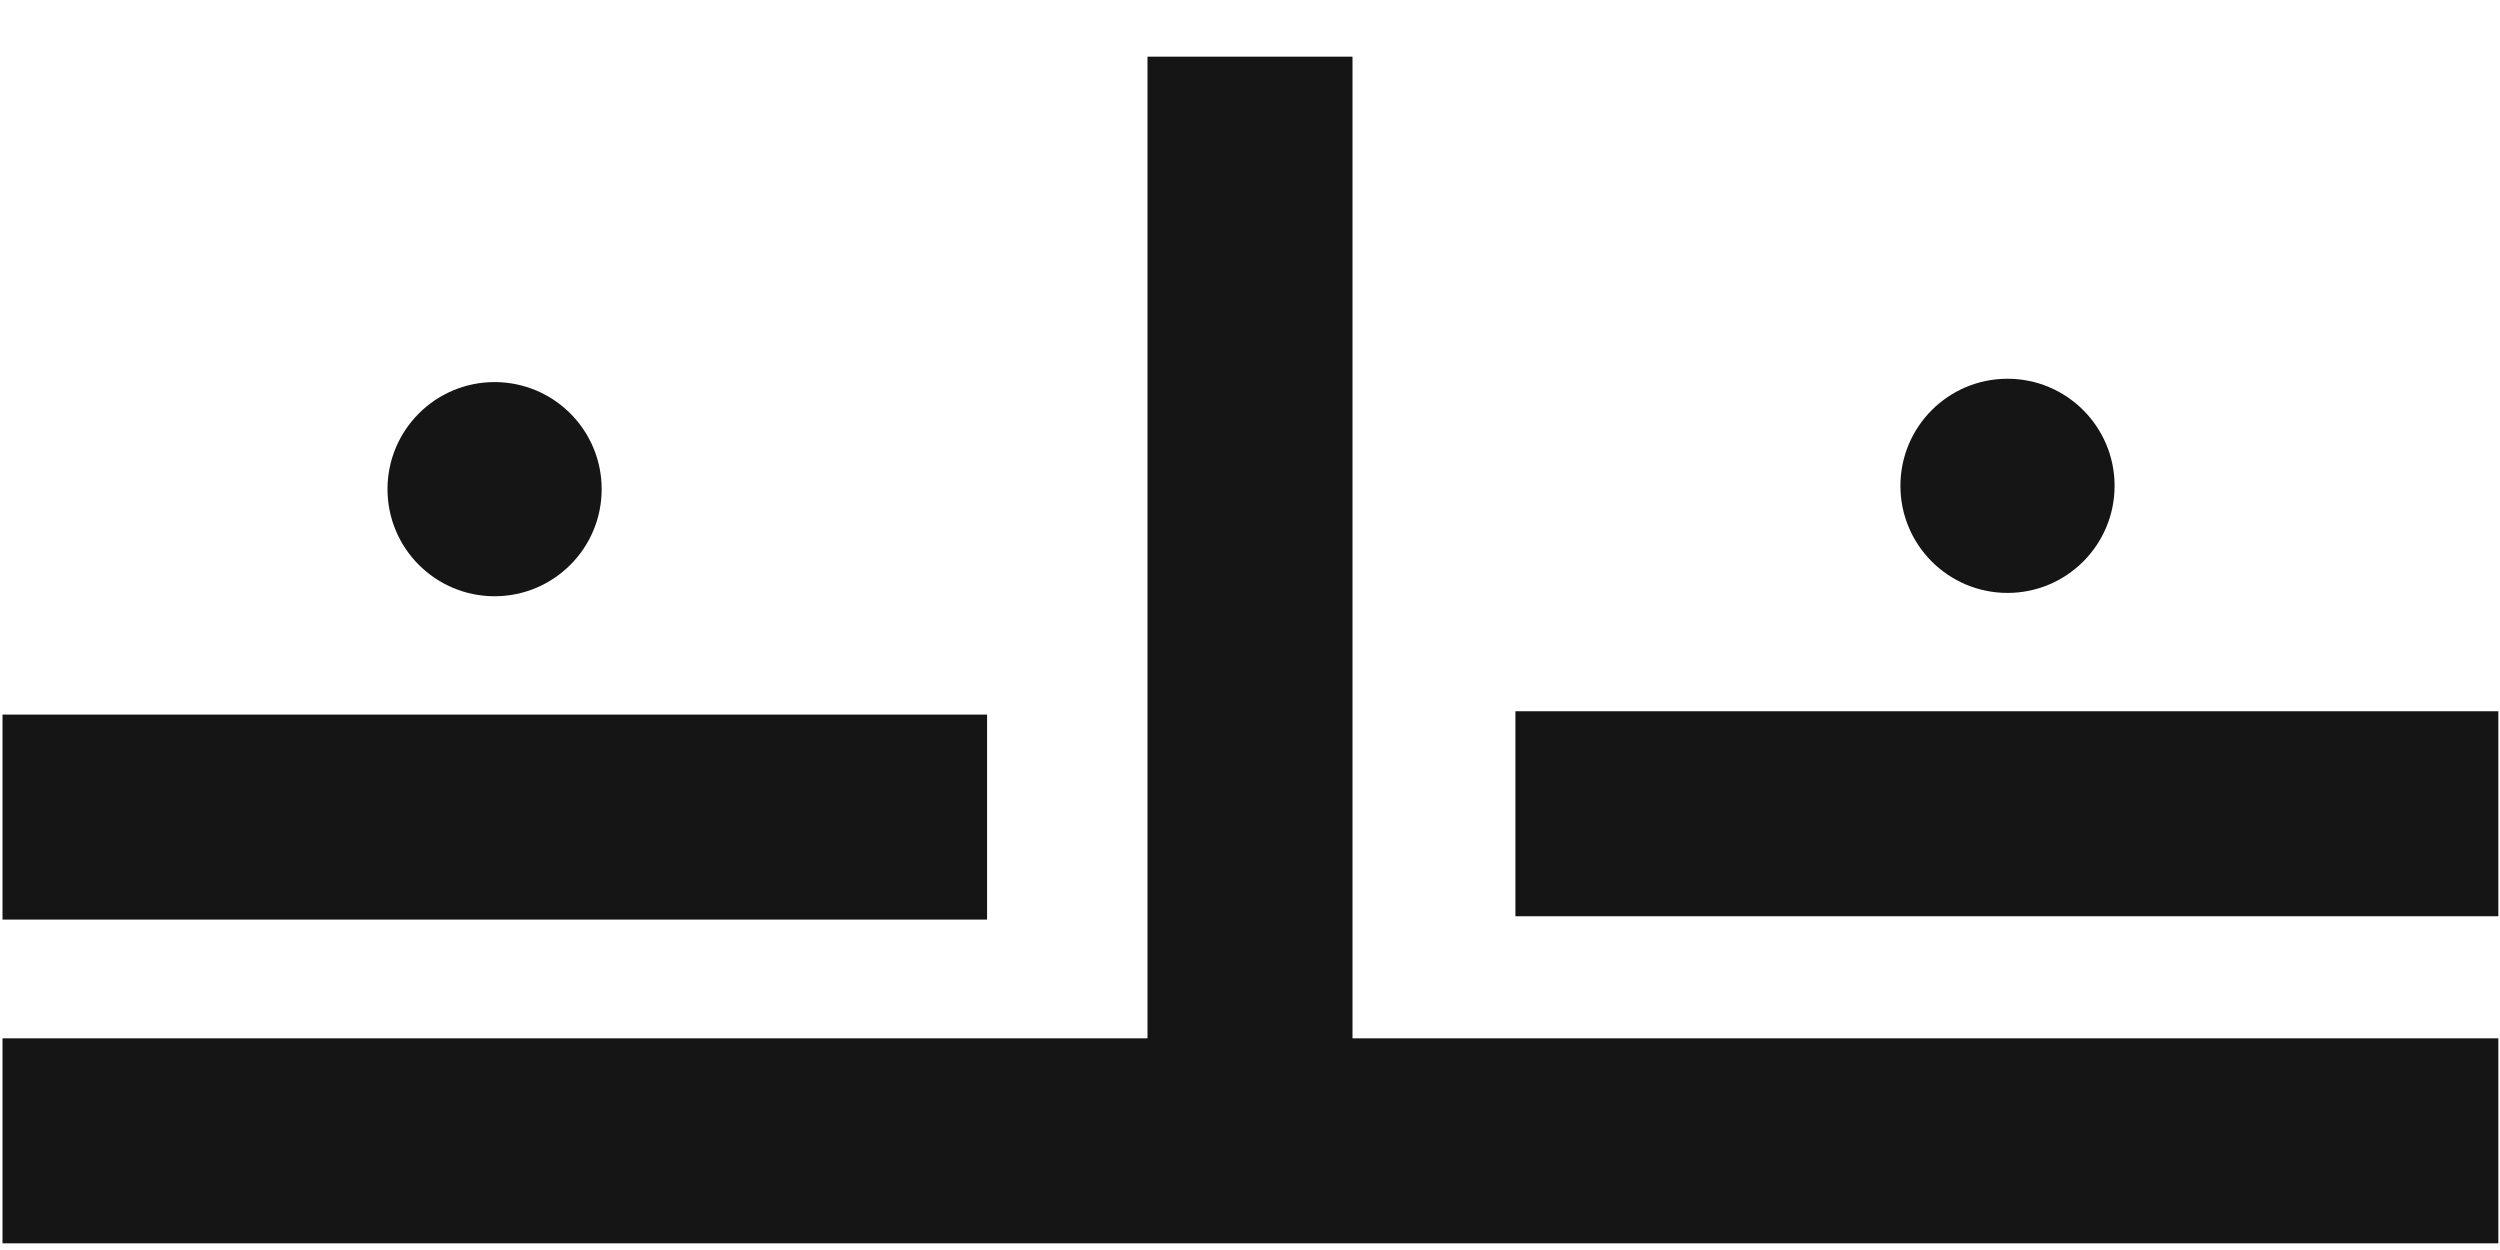 <?xml version="1.0" encoding="UTF-8"?>
<svg xmlns="http://www.w3.org/2000/svg" xmlns:xlink="http://www.w3.org/1999/xlink" version="1.1" id="Layer_1" x="0px" y="0px" width="600px" height="300px" viewBox="0 0 600 300" style="enable-background:new 0 0 600 300;" xml:space="preserve">
<g id="Bg">
</g>
<g id="Contenido">
	<g>
		<rect x="0.6" y="171.5" style="fill:#151515;" width="236.3" height="49.2"></rect>
		<circle style="fill:#151515;" cx="118.7" cy="117.4" r="25.7"></circle>
		<rect x="363.7" y="170.7" style="fill:#151515;" width="235.9" height="49.2"></rect>
		<rect x="275.4" y="13.6" style="fill:#151515;" width="49.2" height="284.7"></rect>
		<rect x="0.6" y="249.2" style="fill:#151515;" width="599" height="49.2"></rect>
		<circle style="fill:#151515;" cx="481.8" cy="116.6" r="25.7"></circle>
	</g>
</g>
<g id="HEADER">
</g>
</svg>
